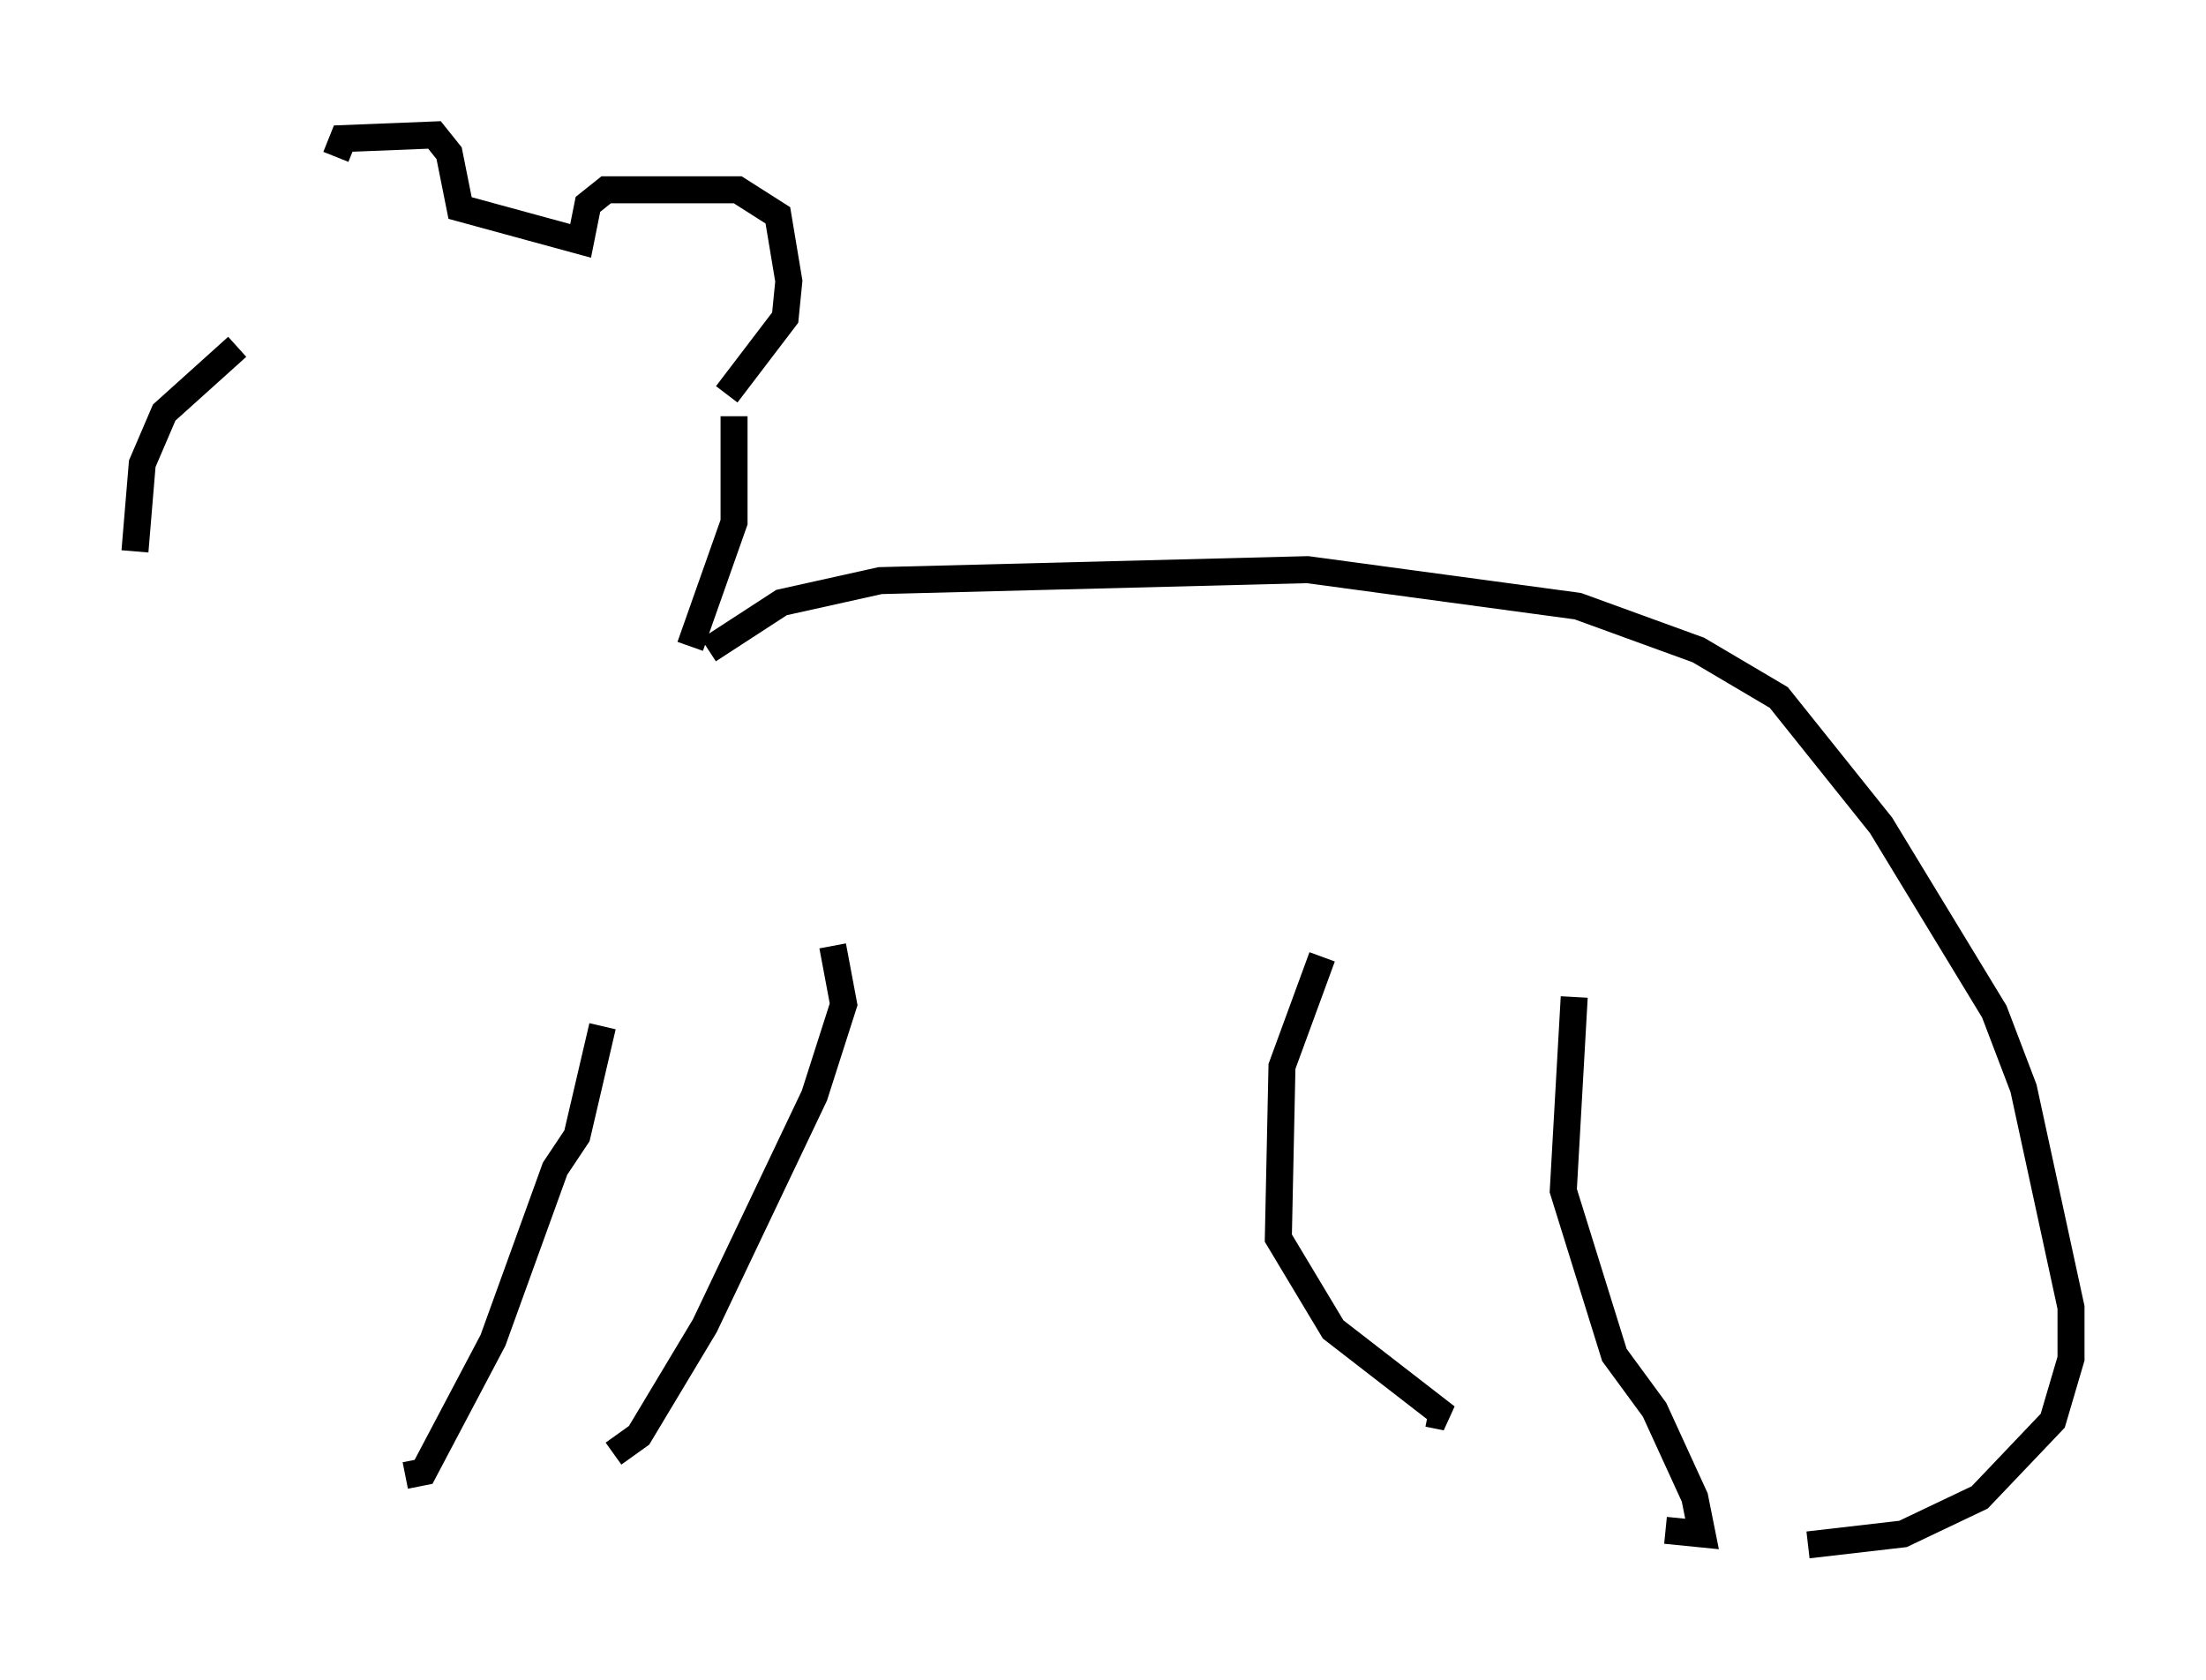 <?xml version="1.0" encoding="utf-8" ?>
<svg baseProfile="full" height="62.232" version="1.1" width="81.718" xmlns="http://www.w3.org/2000/svg" xmlns:ev="http://www.w3.org/2001/xml-events" xmlns:xlink="http://www.w3.org/1999/xlink"><defs /><rect fill="white" height="62.232" width="81.718" x="0" y="0" /><path d="M12.848, 6.488 m-0.406, -0.677 l0.271, -0.677 3.383, -0.135 l0.541, 0.677 0.406, 2.03 l4.465, 1.218 0.271, -1.353 l0.677, -0.541 4.871, 0.0 l1.488, 0.947 0.406, 2.436 l-0.135, 1.353 -2.165, 2.842 m0.271, 0.812 l0.0, 3.924 -1.624, 4.601 m0.677, 0.135 l2.706, -1.759 3.654, -0.812 l15.832, -0.406 10.013, 1.353 l4.465, 1.624 2.977, 1.759 l3.789, 4.736 4.195, 6.901 l1.083, 2.842 1.759, 8.119 l0.0, 1.894 -0.677, 2.3 l-2.706, 2.842 -2.842, 1.353 l-3.518, 0.406 m-8.66, -20.297 l-0.406, 7.172 1.894, 6.089 l1.488, 2.03 1.488, 3.248 l0.271, 1.353 -1.353, -0.135 m-12.72, -21.245 l-1.488, 4.059 -0.135, 6.36 l2.03, 3.383 4.195, 3.248 l-0.677, -0.135 m-22.057, -17.321 l0.406, 2.165 -1.083, 3.383 l-4.059, 8.525 -2.436, 4.059 l-0.947, 0.677 m-0.406, -15.832 l-0.947, 4.059 -0.812, 1.218 l-2.3, 6.36 -2.571, 4.871 l-0.677, 0.135 m-6.225, -41.813 l-2.706, 2.436 -0.812, 1.894 l-0.271, 3.248 " fill="none" stroke="black" stroke-width="1" /></svg>